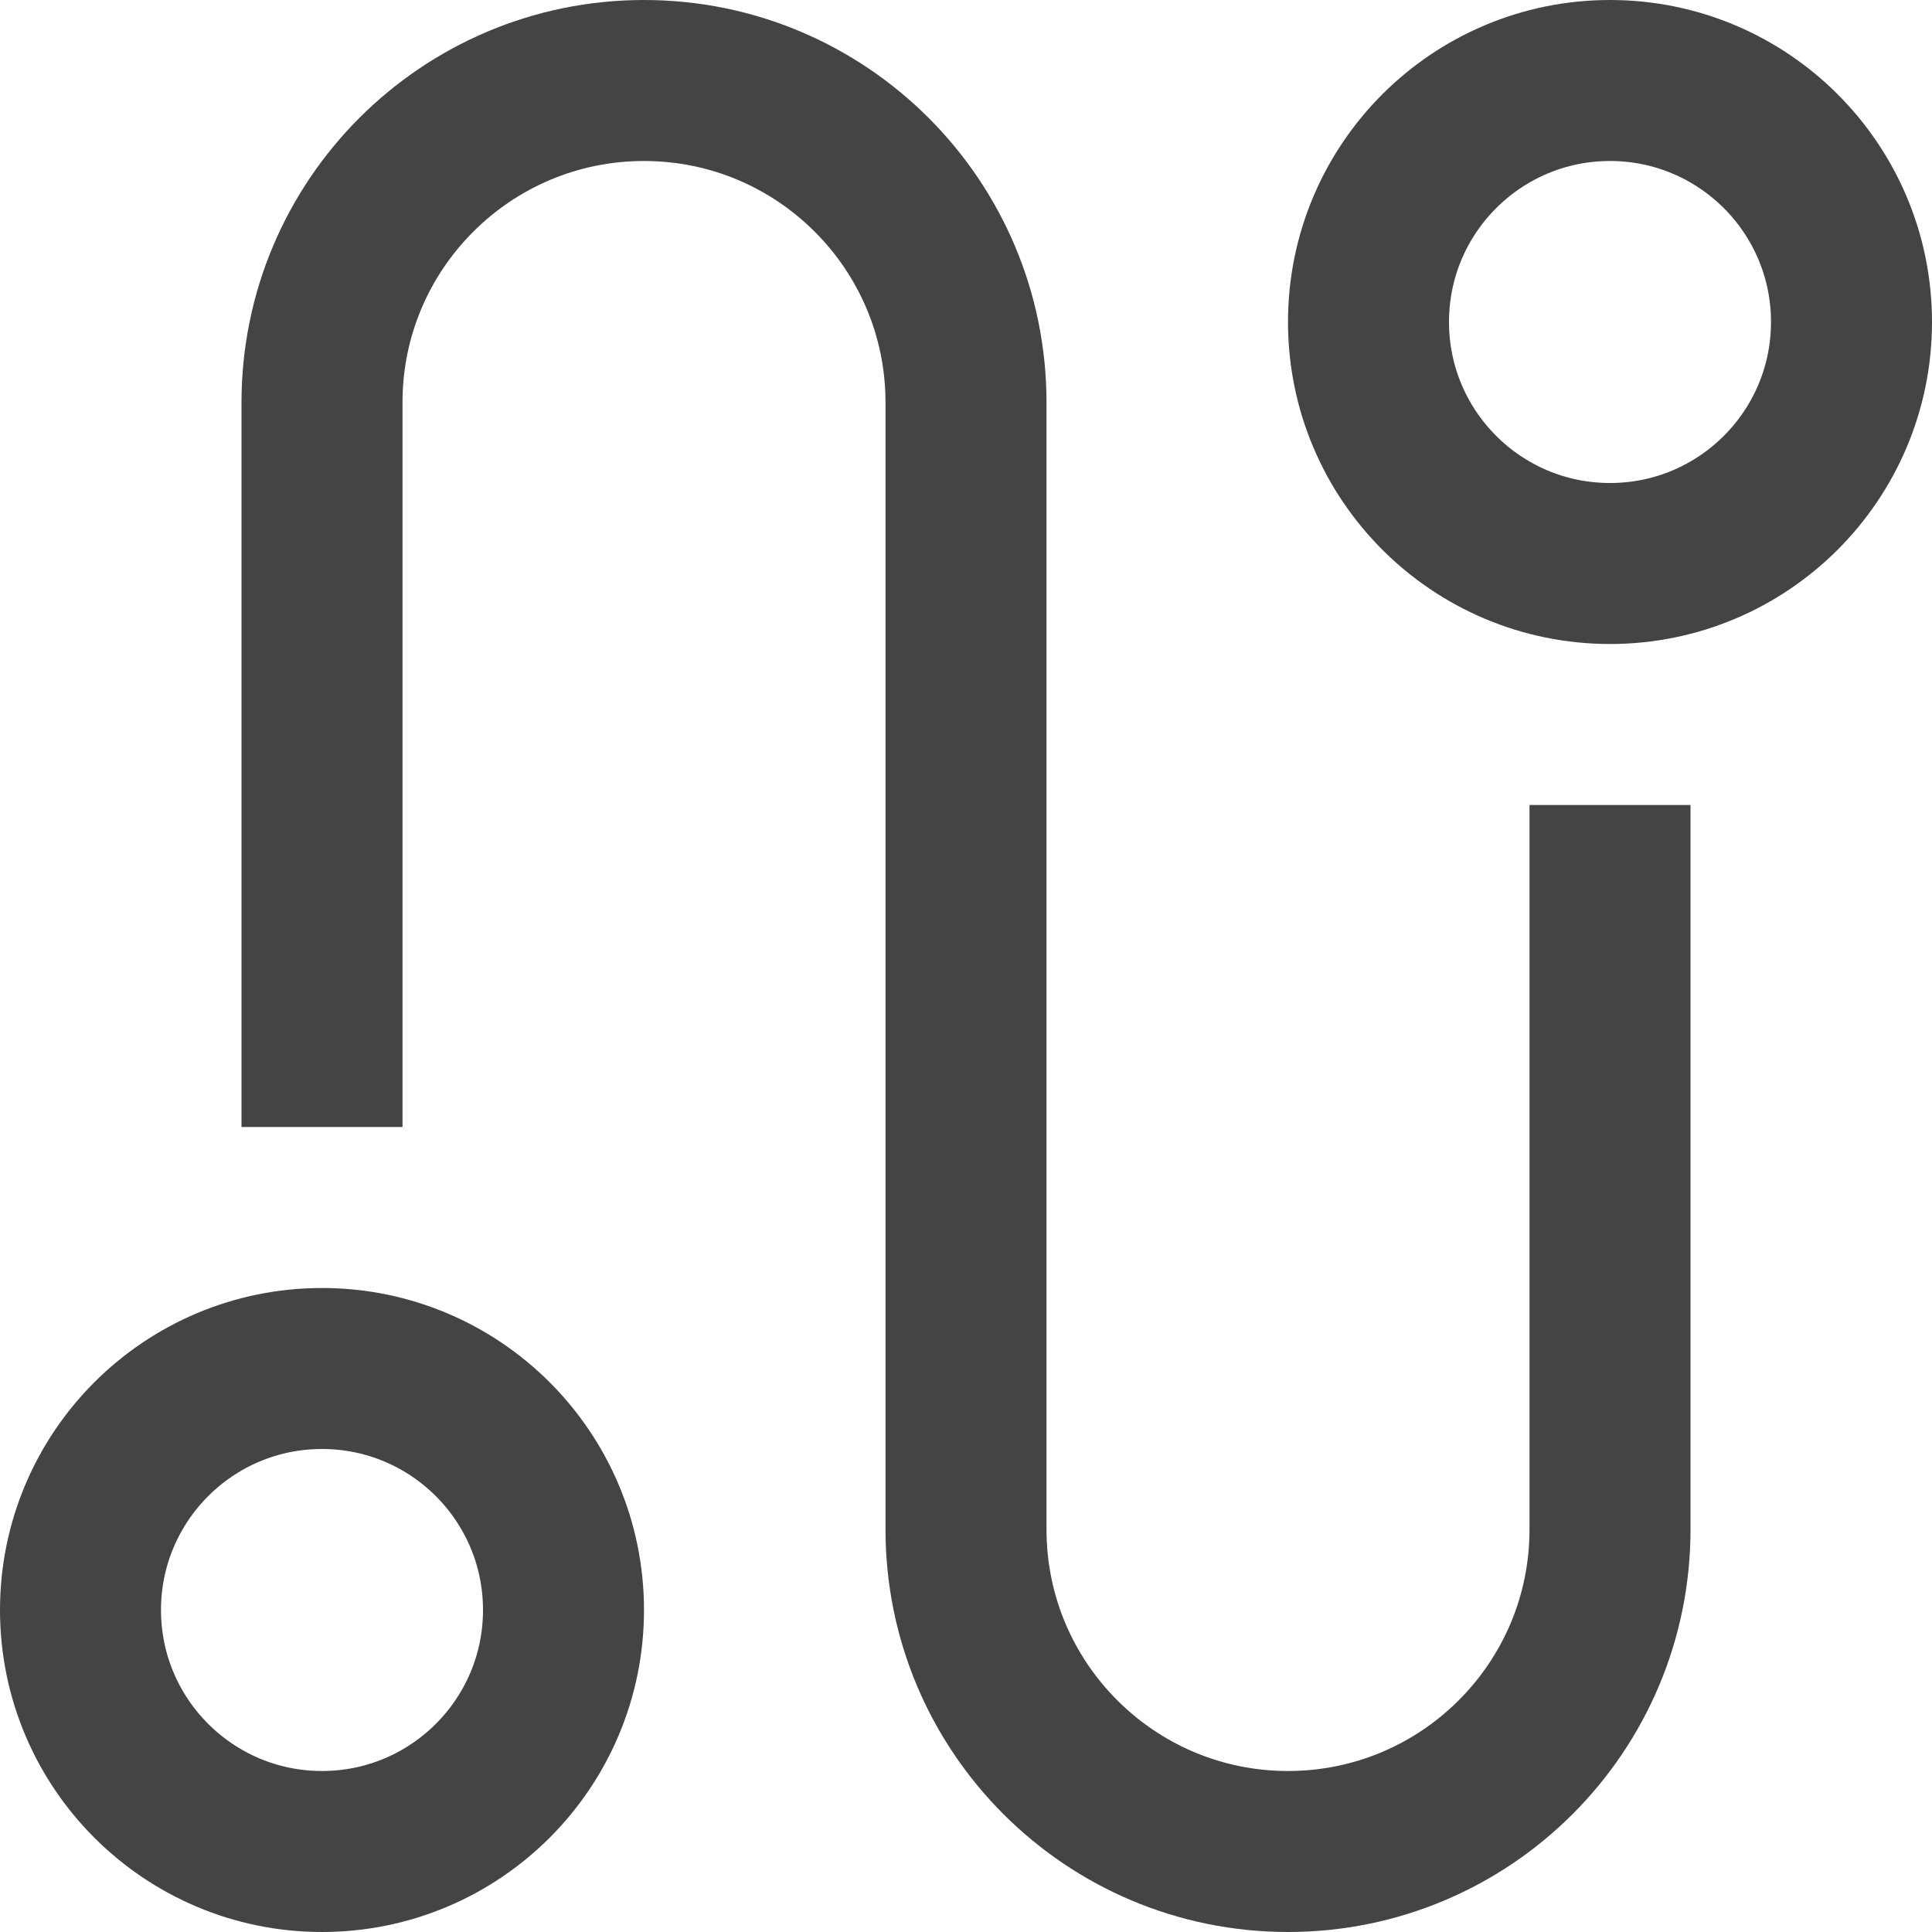 <svg version="1.1" xmlns="http://www.w3.org/2000/svg" xmlns:xlink="http://www.w3.org/1999/xlink" x="0px" y="0px" viewBox="0 0 24 24" xml:space="preserve" width="24" height="24"><g class="nc-icon-wrapper" fill="#444444"><path data-color="color-2" fill="none" stroke="#444444" stroke-width="2" stroke-linecap="square" stroke-miterlimit="10" d="M4,13V5 c0-2.209,1.791-4,4-4h0c2.209,0,4,1.791,4,4v14c0,2.209,1.791,4,4,4h0c2.209,0,4-1.791,4-4v-8" stroke-linejoin="miter"></path> <circle fill="none" stroke="#444444" stroke-width="2" stroke-linecap="square" stroke-miterlimit="10" cx="20" cy="4" r="3" stroke-linejoin="miter"></circle> <circle fill="none" stroke="#444444" stroke-width="2" stroke-linecap="square" stroke-miterlimit="10" cx="4" cy="20" r="3" stroke-linejoin="miter"></circle></g></svg>